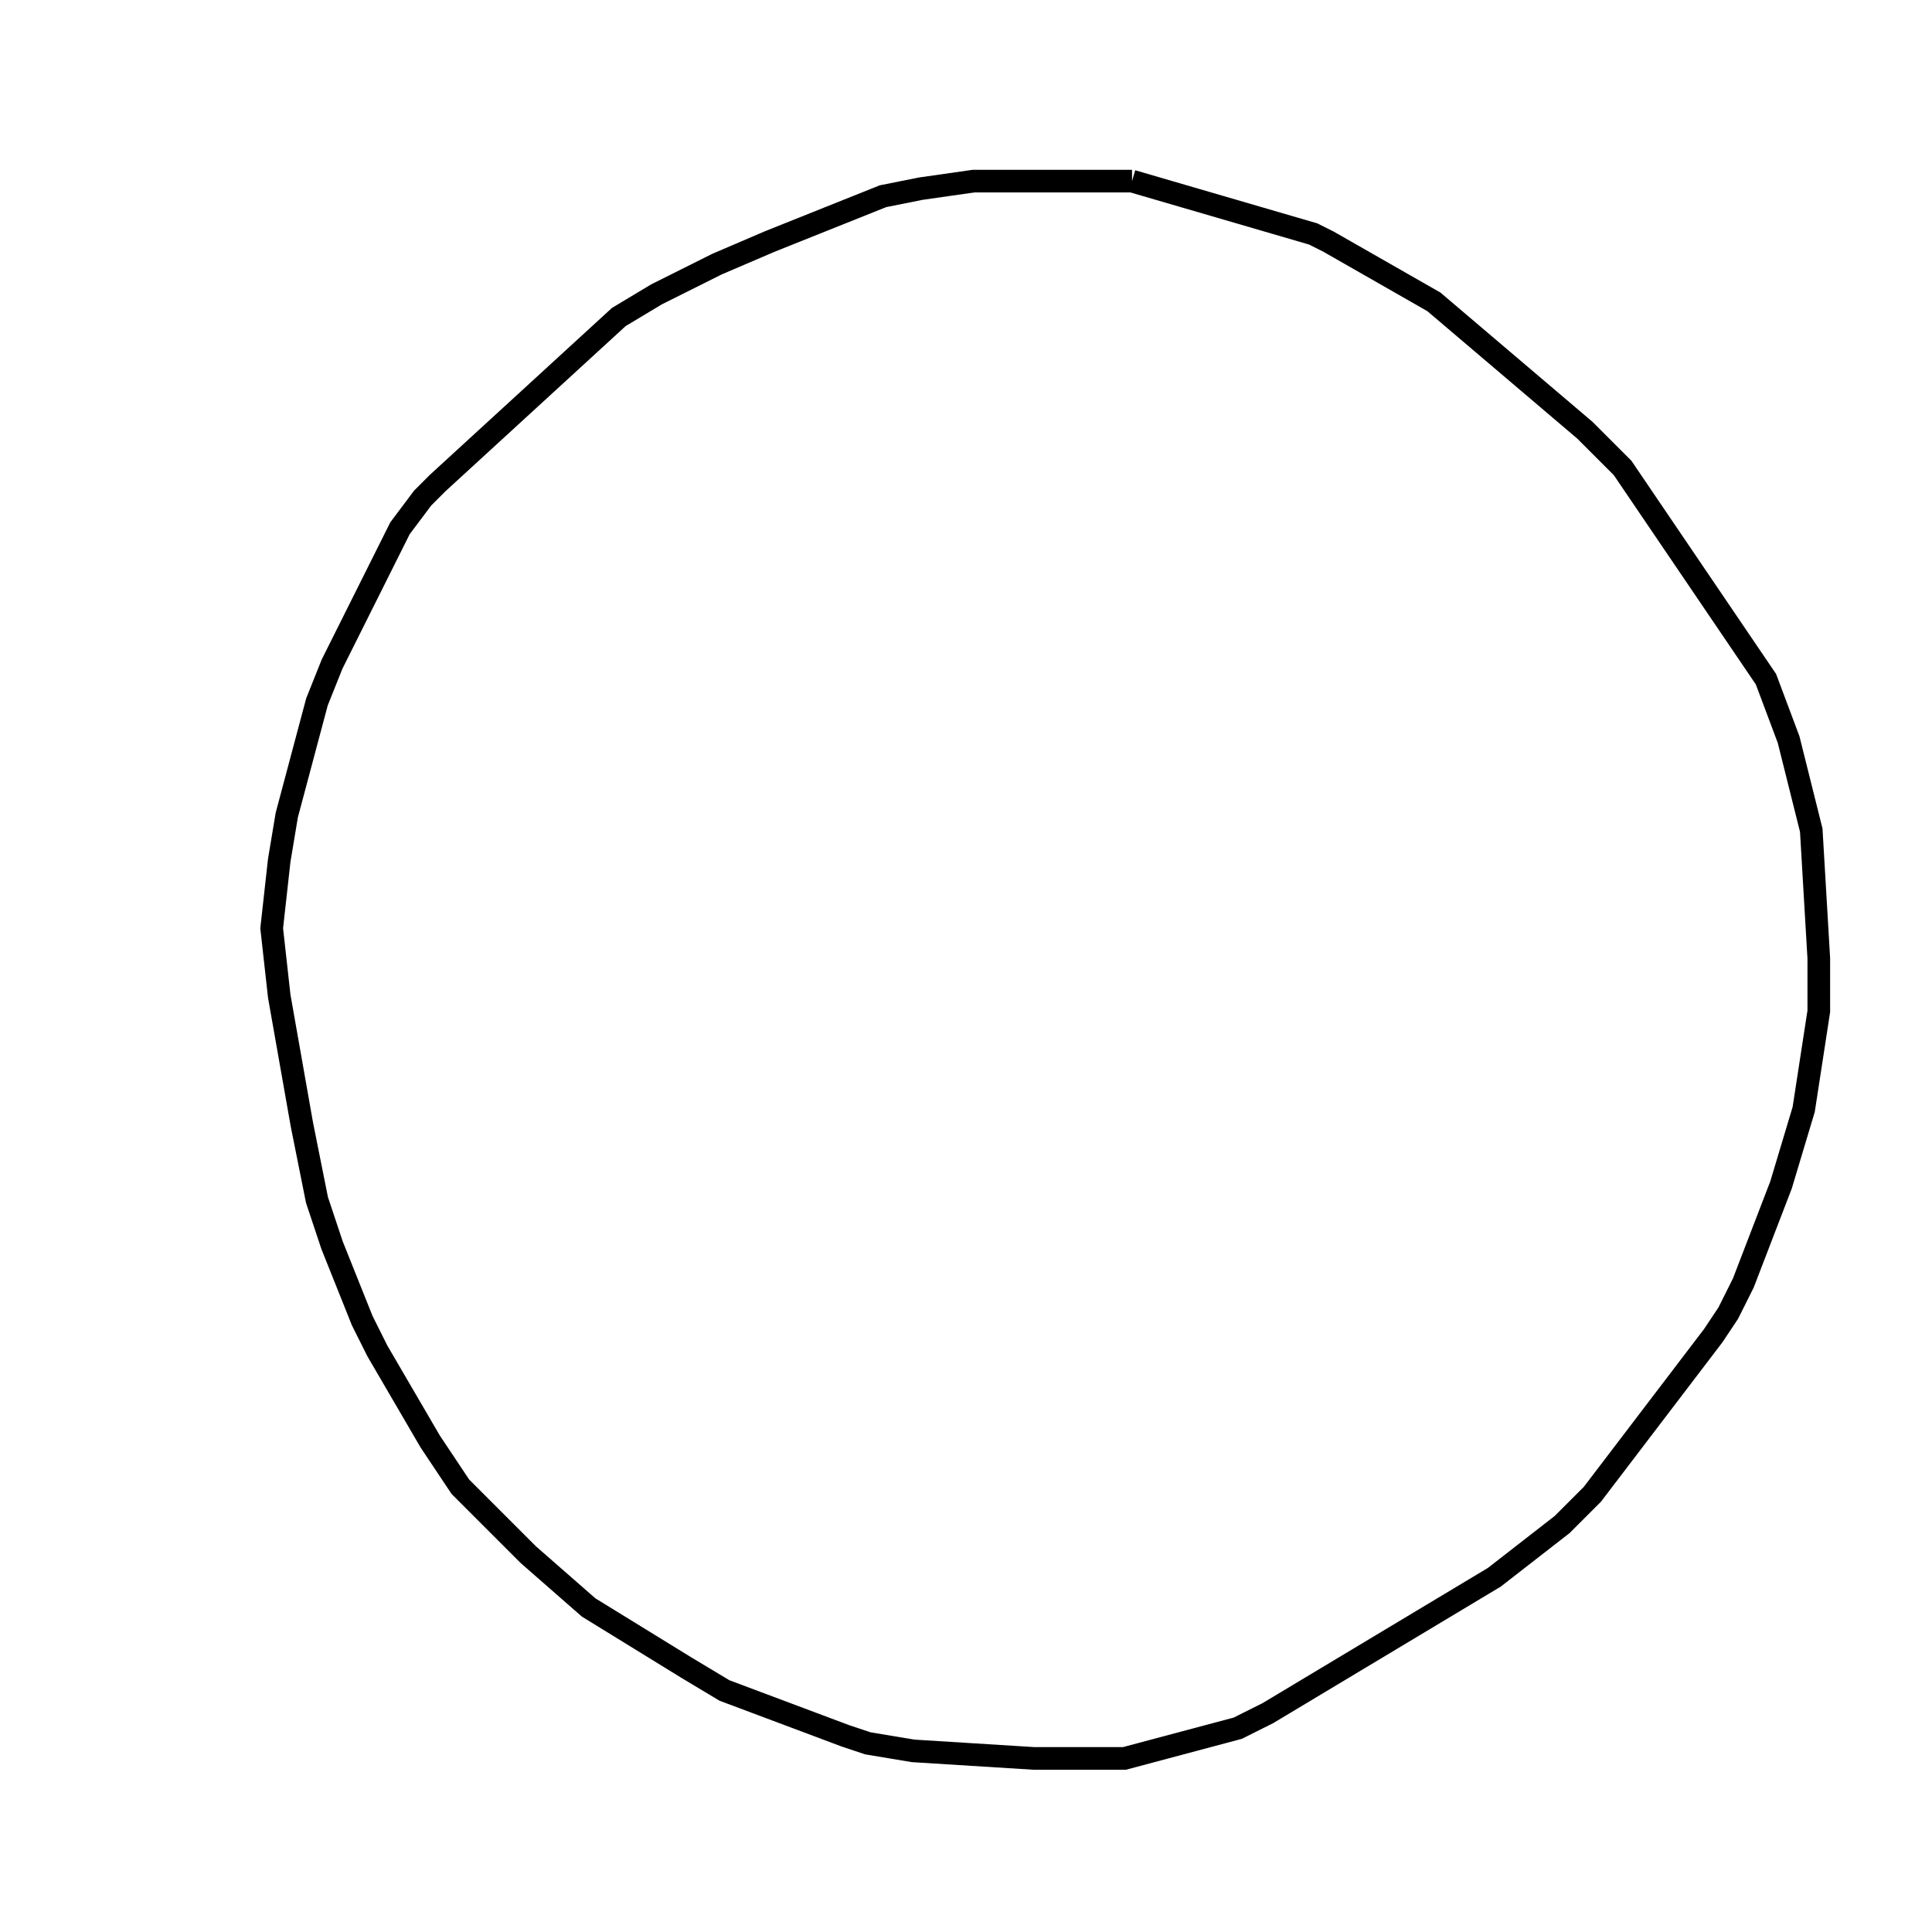 <svg width="256" height="256" xmlns="http://www.w3.org/2000/svg" fill-opacity="0" stroke="black" stroke-width="3" ><path d="M150 24 174 31 176 32 190 40 210 57 215 62 234 90 237 98 240 110 241 127 241 134 239 147 236 157 231 170 229 174 227 177 211 198 207 202 198 209 168 227 164 229 149 233 137 233 121 232 115 231 112 230 96 224 91 221 78 213 70 206 61 197 57 191 50 179 48 175 44 165 42 159 40 149 37 132 36 123 37 114 38 108 42 93 44 88 53 70 56 66 58 64 82 42 87 39 95 35 102 32 117 26 122 25 129 24 150 24 "/></svg>